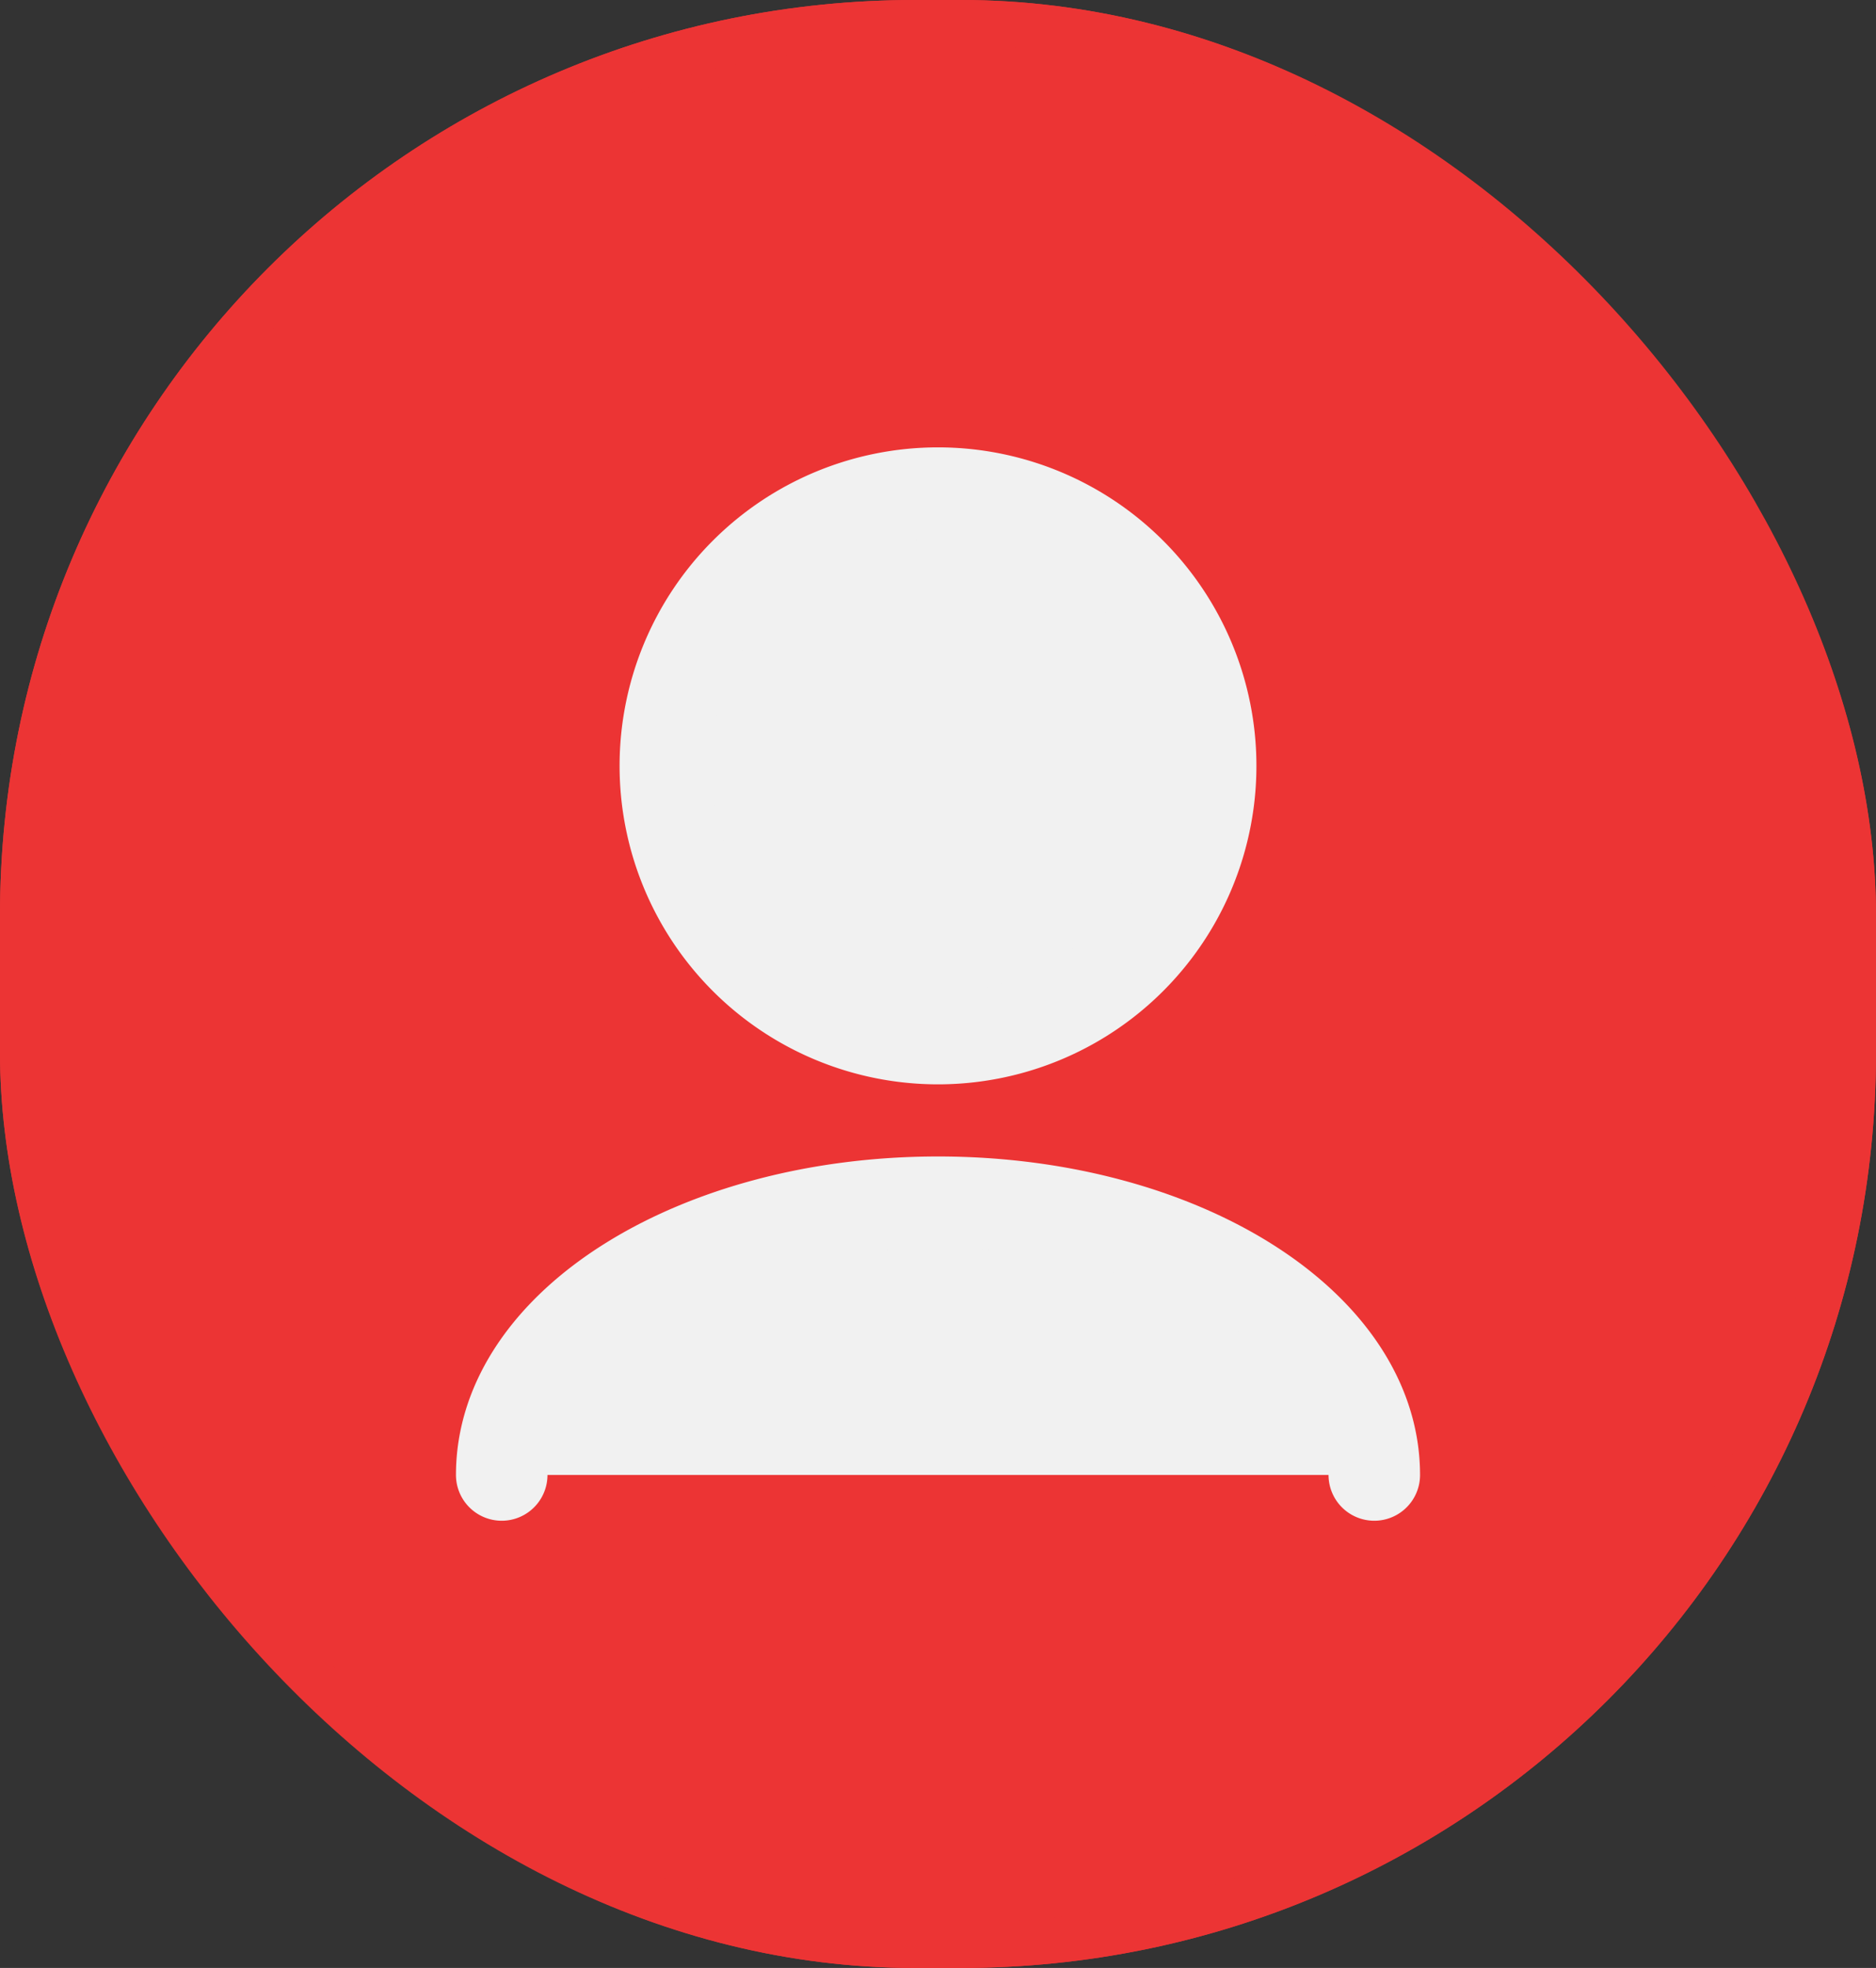 <svg xmlns="http://www.w3.org/2000/svg" width="41" height="43" viewBox="0 0 41 43">
  <rect x="0" y="0" width="41" height="43" fill="#333333" stroke="none"/>
  <g id="user" transform="translate(-330 -268)">
    <g id="Rectangle_9" data-name="Rectangle 9" transform="translate(330 268)" fill="#ec3434" stroke="#ec3434" stroke-width="1">
      <rect width="41" height="43" rx="20" stroke="none"/>
      <rect x="0.5" y="0.5" width="40" height="42" rx="19.5" fill="none"/>
    </g>
    <g id="User_User_02" data-name="User / User_02" transform="translate(336.965 275.99)">
      <path id="Vector" d="M23.07,24.454c0-3.291-4.269-5.959-9.535-5.959S4,21.162,4,24.454m9.535-9.535a5.959,5.959,0,1,1,5.959-5.959A5.959,5.959,0,0,1,13.535,14.919Z" transform="translate(0 -0.216)" fill="#f1f1f1" stroke="#f1f1f1" stroke-linecap="round" stroke-linejoin="round" stroke-width="2"/>
    </g>
  </g>
</svg>
